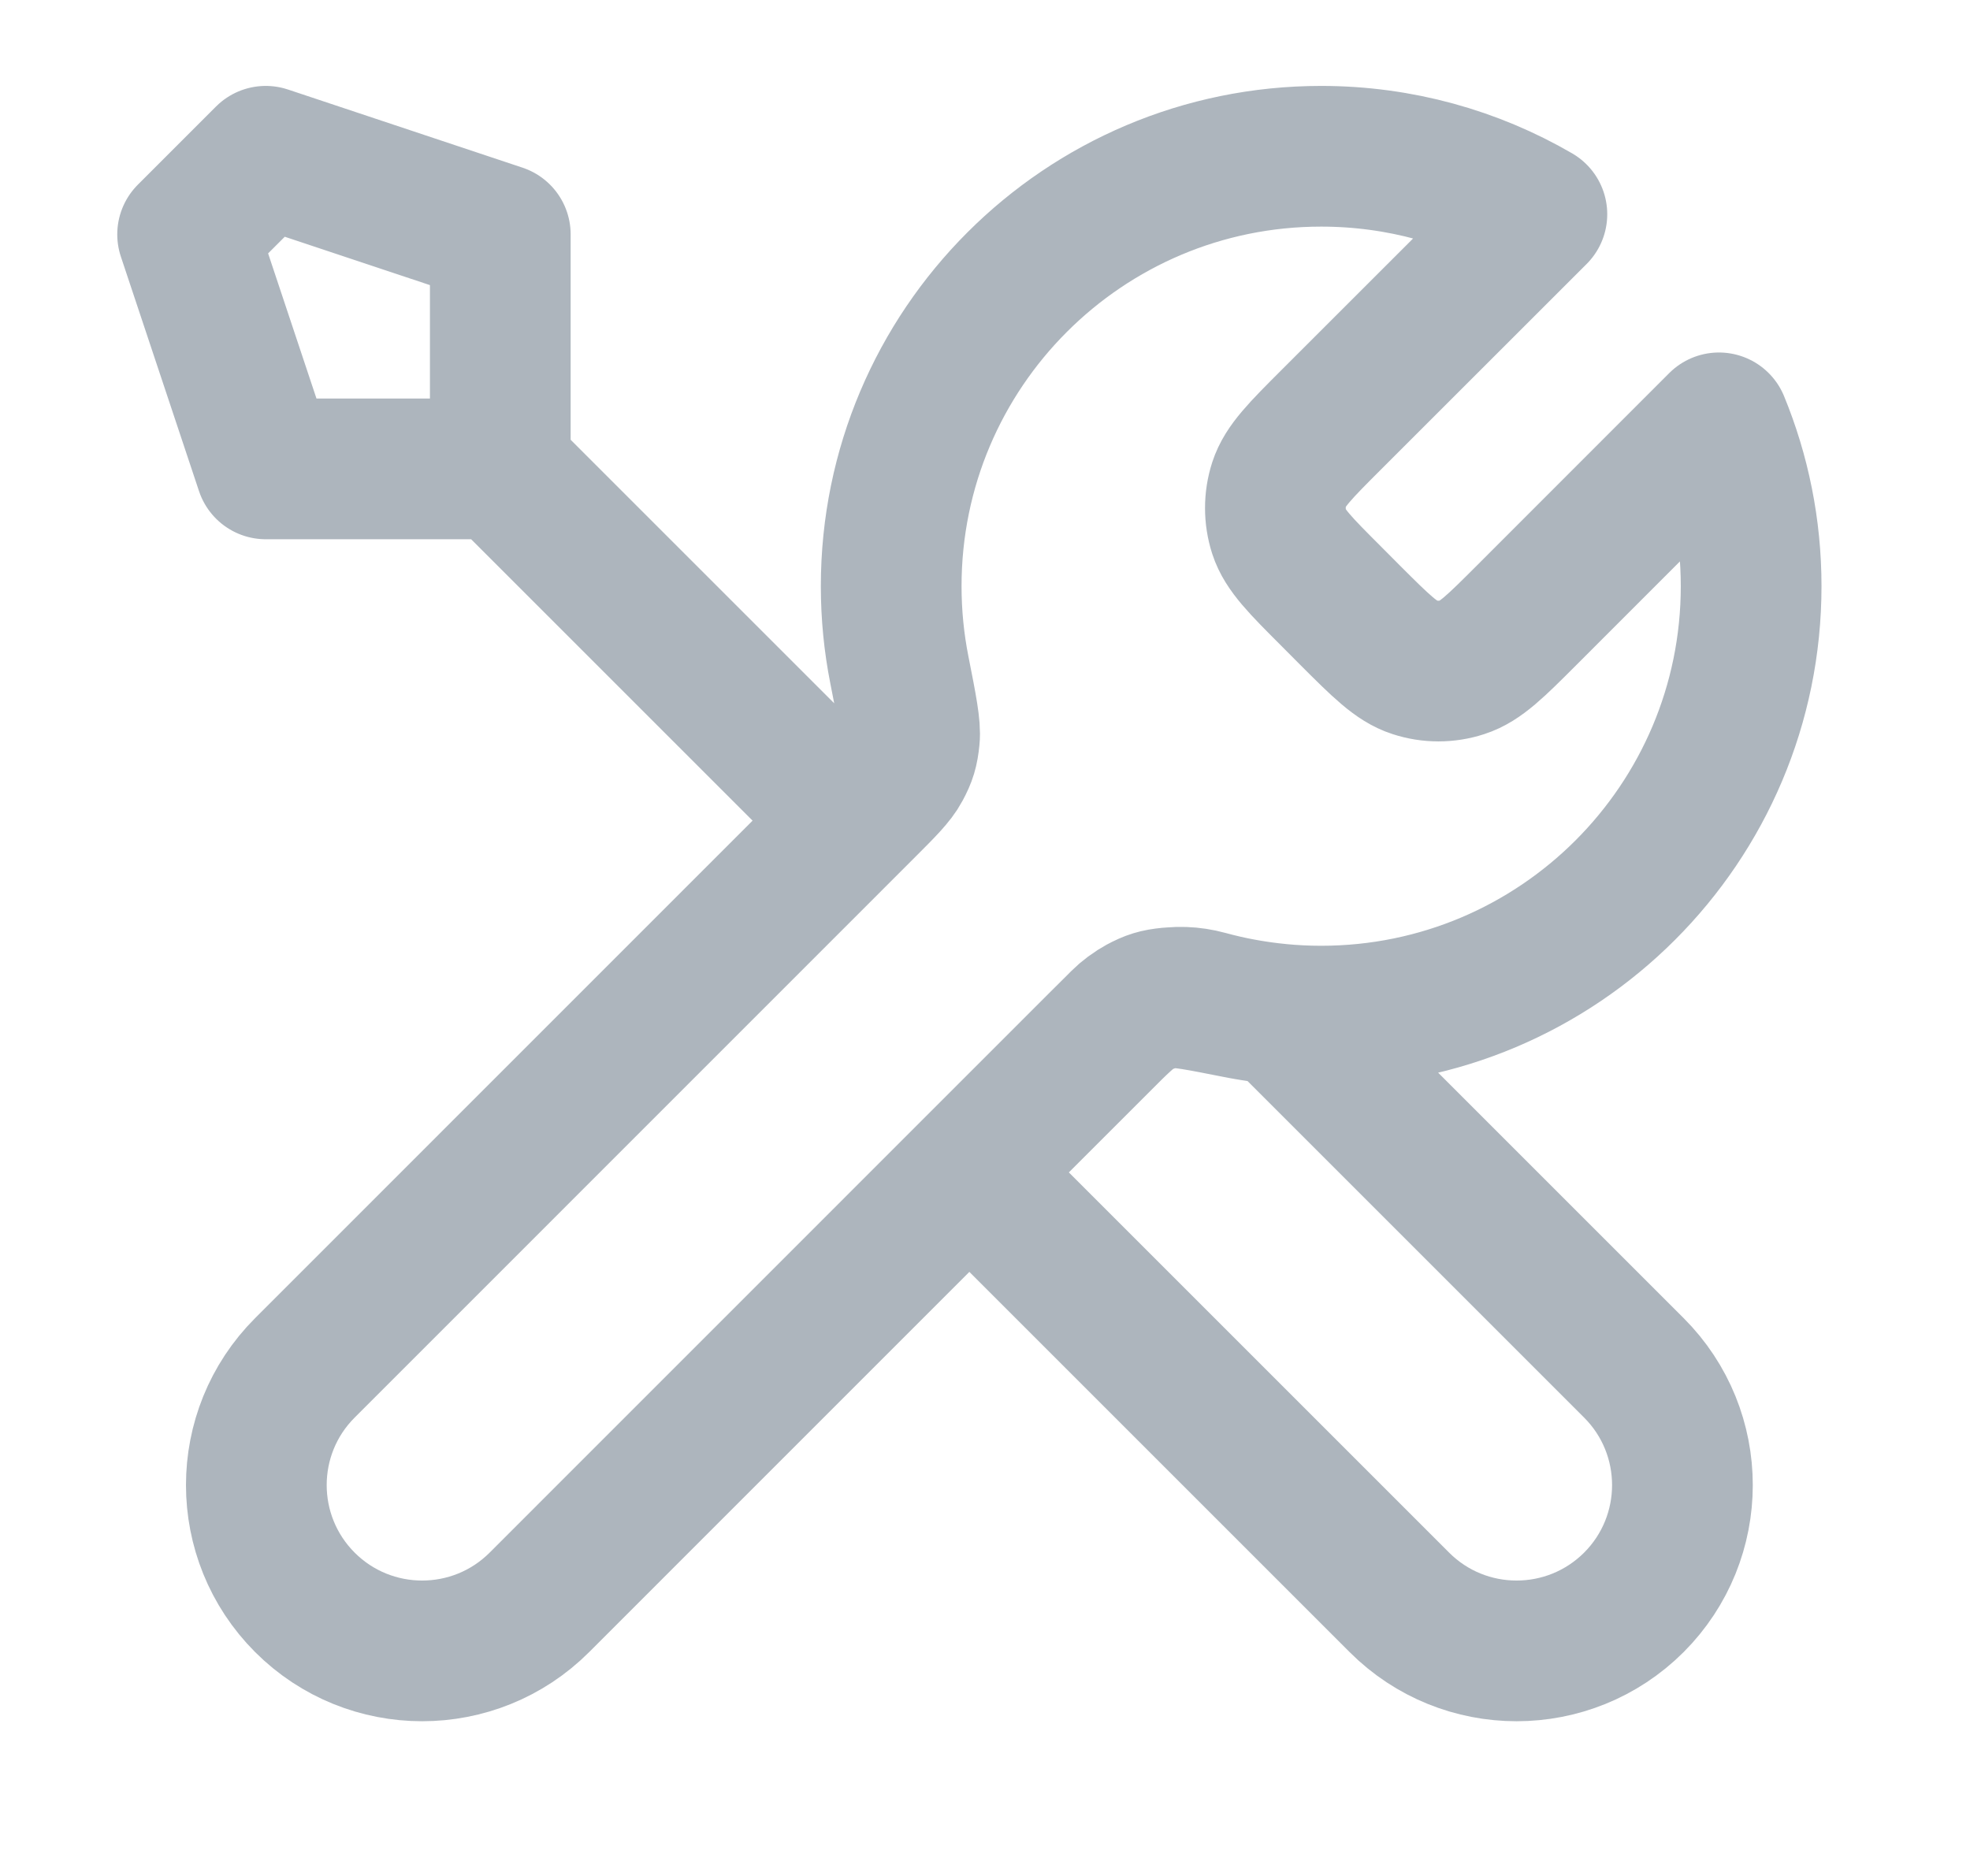 <svg width="21" height="20" viewBox="0 0 21 20" fill="none" xmlns="http://www.w3.org/2000/svg">
<path d="M5.333 4.999L9.083 8.749M5.333 4.999H2.833L2 2.499L2.833 1.666L5.333 2.499V4.999ZM16.383 2.284L14.193 4.473C13.863 4.803 13.698 4.968 13.636 5.159C13.582 5.326 13.582 5.506 13.636 5.674C13.698 5.864 13.863 6.029 14.193 6.359L14.39 6.557C14.72 6.887 14.886 7.052 15.076 7.113C15.243 7.168 15.424 7.168 15.591 7.113C15.781 7.052 15.946 6.887 16.276 6.557L18.324 4.508C18.545 5.045 18.667 5.633 18.667 6.249C18.667 8.781 16.615 10.833 14.083 10.833C13.778 10.833 13.48 10.803 13.191 10.746C12.786 10.666 12.584 10.626 12.461 10.638C12.33 10.651 12.266 10.671 12.15 10.733C12.042 10.791 11.932 10.9 11.714 11.118L5.75 17.083C5.06 17.773 3.94 17.773 3.25 17.083C2.56 16.392 2.56 15.273 3.25 14.583L9.214 8.618C9.432 8.4 9.542 8.291 9.6 8.182C9.662 8.067 9.681 8.002 9.694 7.872C9.707 7.749 9.667 7.546 9.587 7.141C9.53 6.853 9.5 6.555 9.5 6.249C9.5 3.718 11.552 1.666 14.083 1.666C14.921 1.666 15.707 1.891 16.383 2.284ZM10.333 12.499L14.917 17.083C15.607 17.773 16.726 17.773 17.417 17.083C18.107 16.392 18.107 15.273 17.417 14.583L13.646 10.812C13.379 10.787 13.119 10.739 12.867 10.67C12.543 10.581 12.188 10.645 11.95 10.883L10.333 12.499Z" stroke="#ADB5BD" stroke-width="1.5" stroke-linecap="round" stroke-linejoin="round"/>
</svg>
